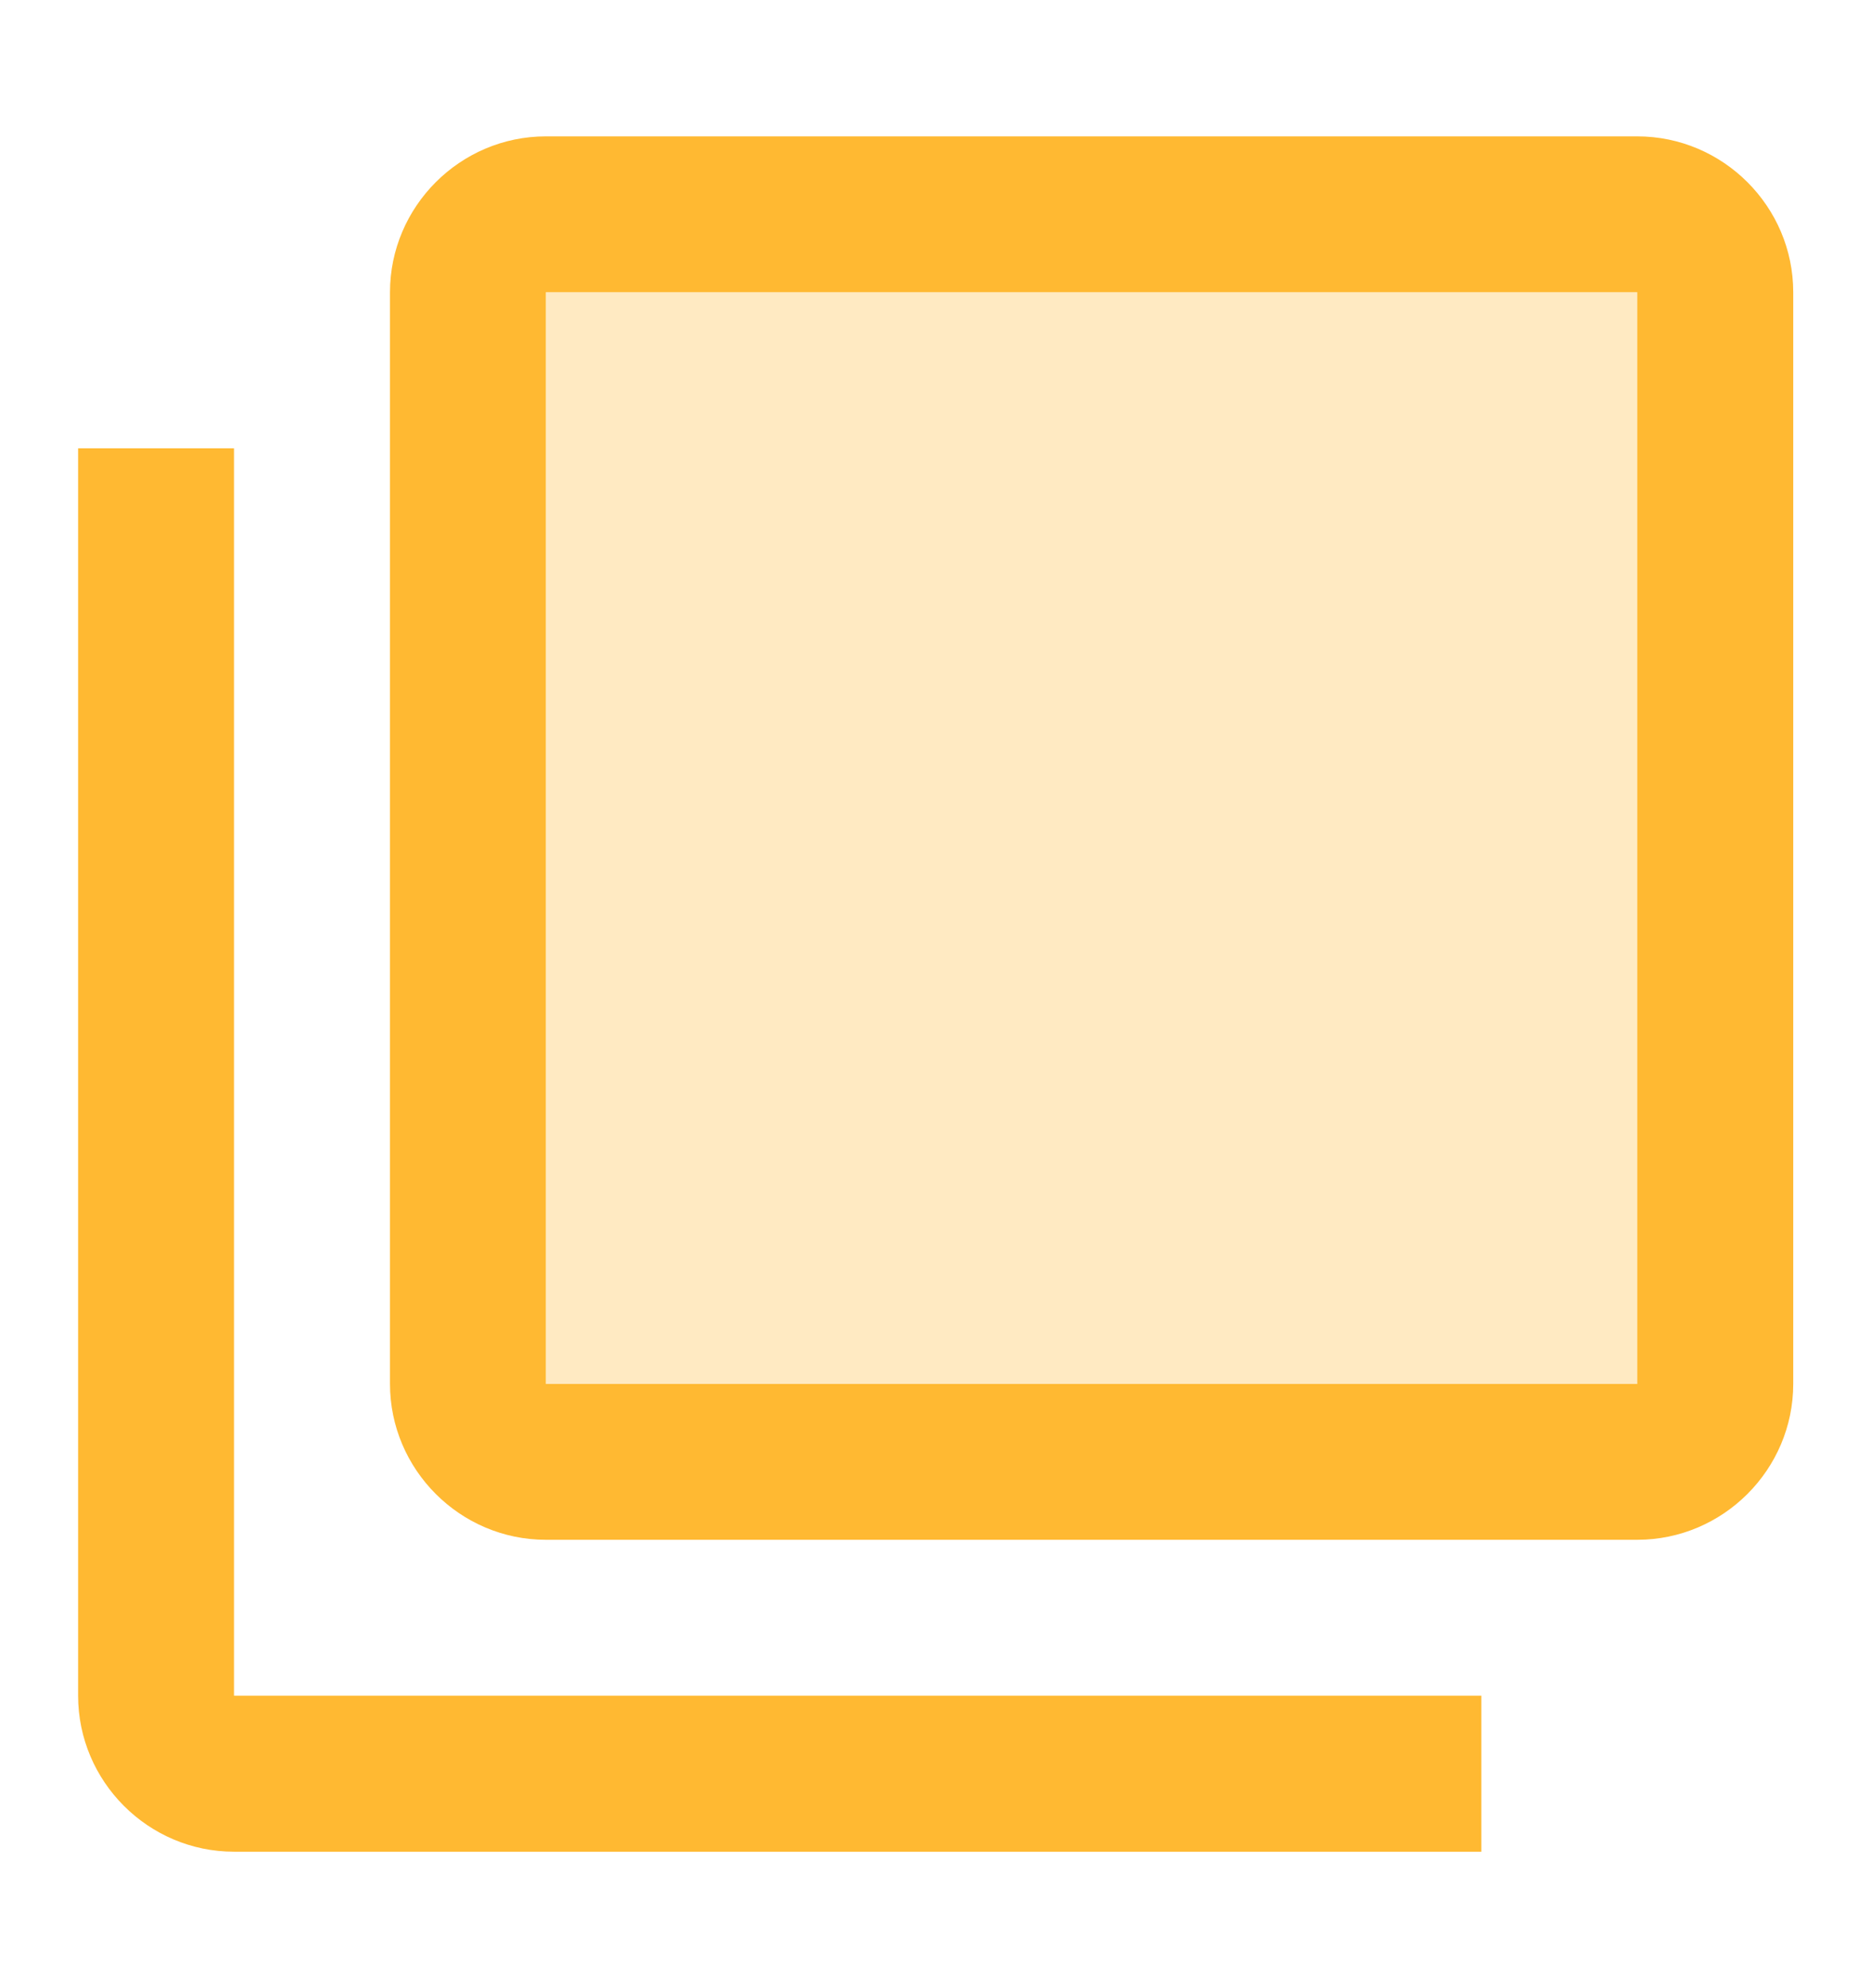 <svg width="16" height="17" viewBox="0 0 16 17" fill="none" xmlns="http://www.w3.org/2000/svg">
<path opacity="0.3" d="M4.668 2.5H14.001V11.833H4.668V2.5Z" fill="#FFB932"/>
<path d="M2.001 15.833H12.668V14.499H2.001V3.833H0.668V14.499C0.668 15.233 1.268 15.833 2.001 15.833ZM14.001 1.166H4.668C3.935 1.166 3.335 1.766 3.335 2.499V11.833C3.335 12.566 3.935 13.166 4.668 13.166H14.001C14.735 13.166 15.335 12.566 15.335 11.833V2.499C15.335 1.766 14.735 1.166 14.001 1.166ZM14.001 11.833H4.668V2.499H14.001V11.833Z" fill="#FFB932"/>
</svg>
